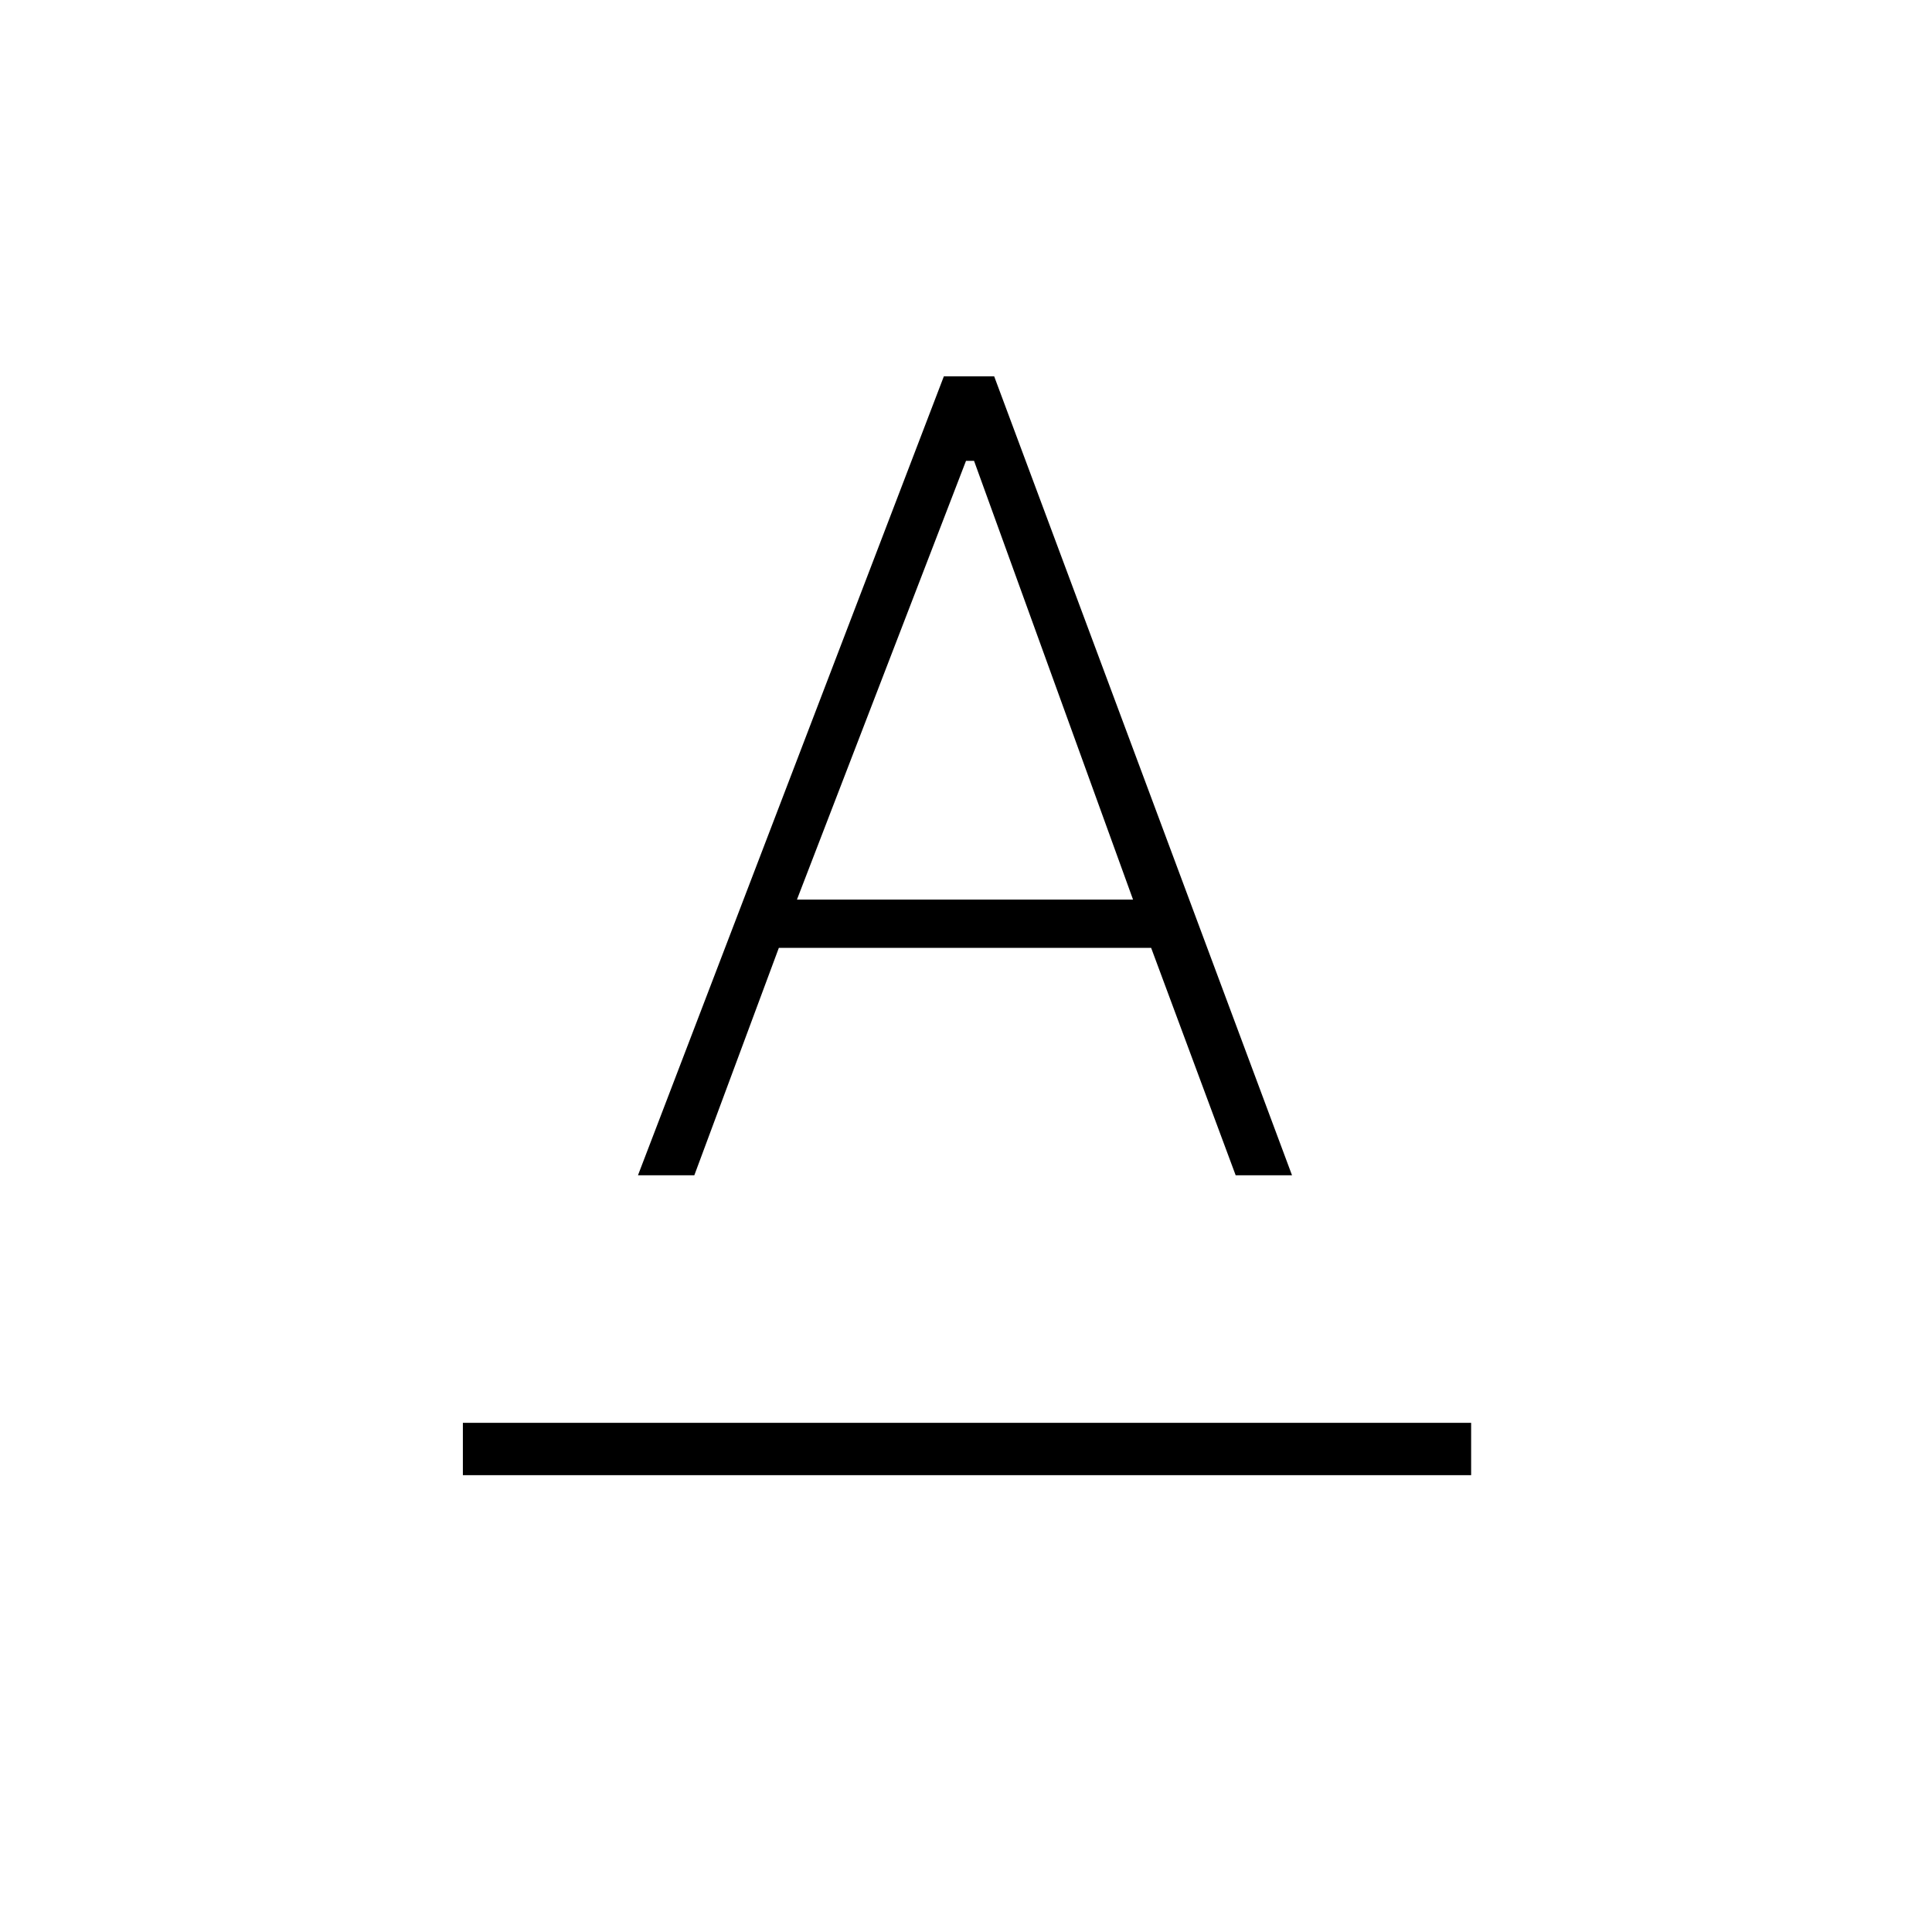 <svg xmlns="http://www.w3.org/2000/svg" height="24" width="24"><path d="M5.75 18.325v-.65h12.525v.65ZM7.925 14.6l3.8-9.925h.625l3.7 9.925h-.7l-1.05-2.825H9.675L8.625 14.6ZM9.9 11.175h4.175L12.1 5.725H12Z"/></svg>